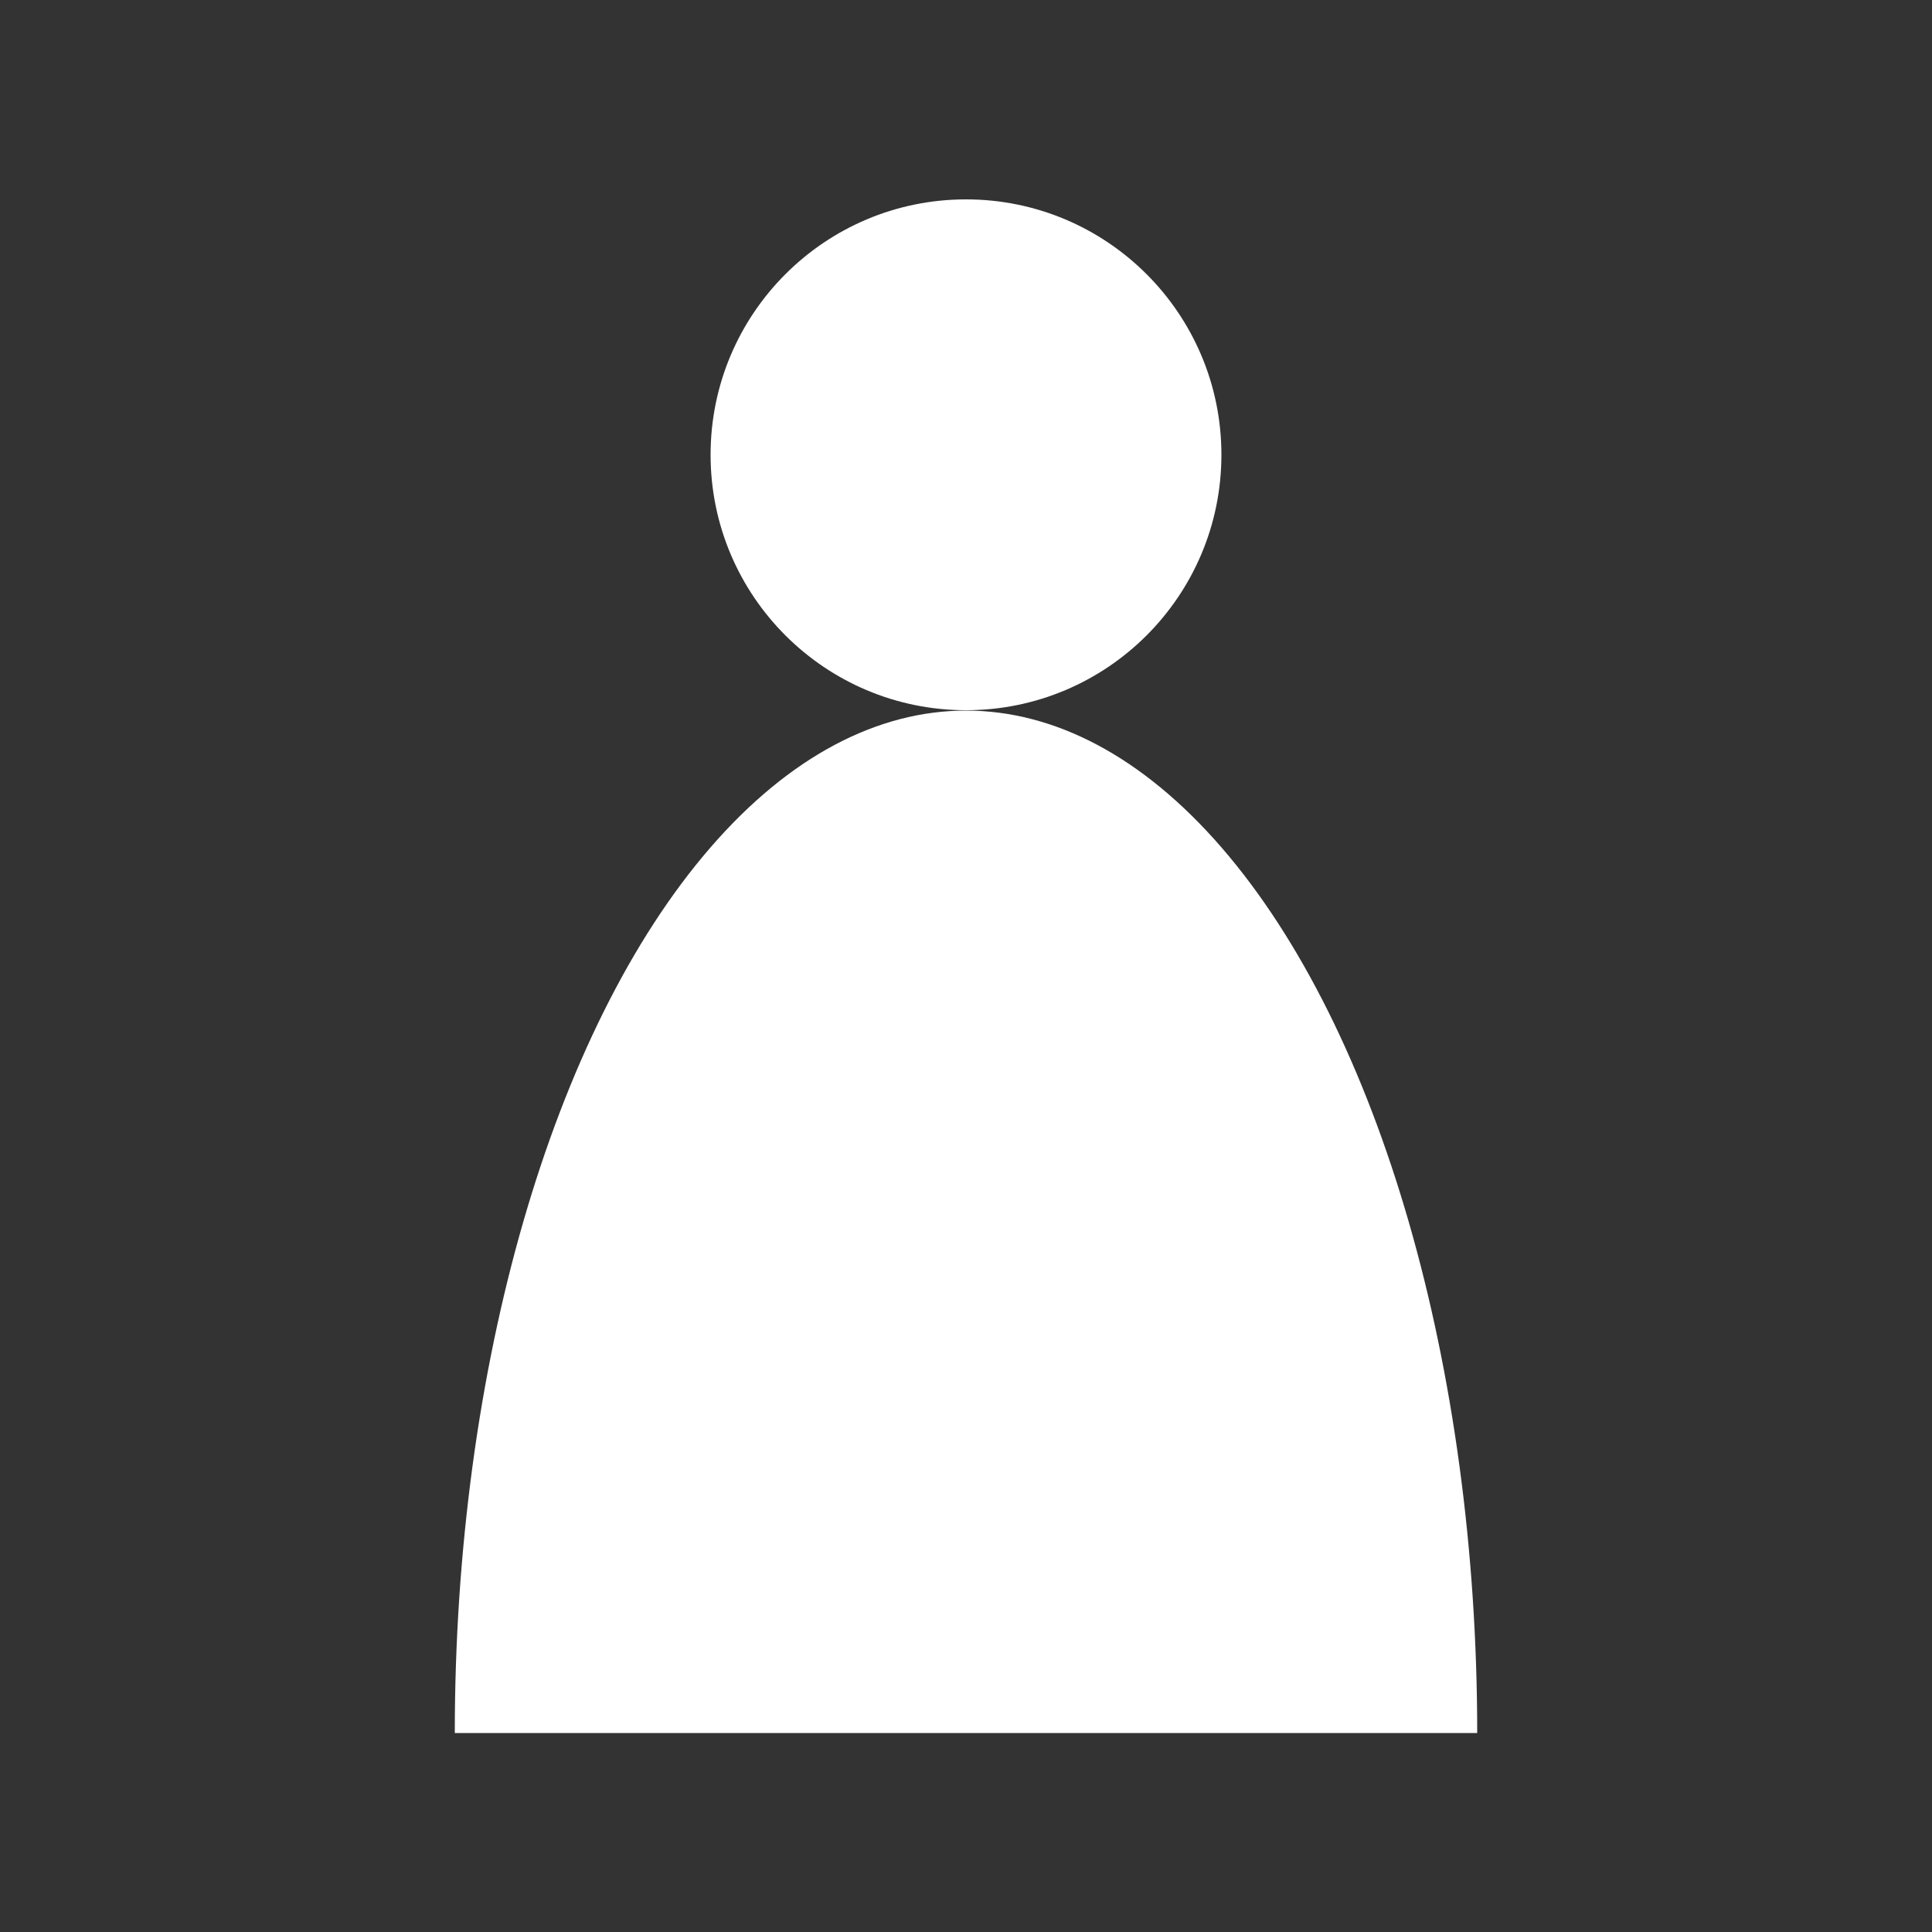 <?xml version="1.0" encoding="UTF-8" standalone="no"?>
<!-- Created with Inkscape (http://www.inkscape.org/) -->

<svg
   width="0.5cm"
   height="0.5cm"
   viewBox="0 0 5 5"
   version="1.1"
   id="svg5"
   inkscape:version="1.2.2 (732a01da63, 2022-12-09, custom)"
   sodipodi:docname="profil.svg"
   xmlns:inkscape="http://www.inkscape.org/namespaces/inkscape"
   xmlns:sodipodi="http://sodipodi.sourceforge.net/DTD/sodipodi-0.dtd"
   xmlns="http://www.w3.org/2000/svg"
   xmlns:svg="http://www.w3.org/2000/svg">
  <rect x="0" y="0" width="5" height="5" fill="#333333" stroke="none"/>
  <sodipodi:namedview
     id="namedview7"
     pagecolor="#505050"
     bordercolor="#eeeeee"
     borderopacity="1"
     inkscape:showpageshadow="0"
     inkscape:pageopacity="0"
     inkscape:pagecheckerboard="0"
     inkscape:deskcolor="#505050"
     inkscape:document-units="mm"
     showgrid="true"
     inkscape:zoom="24.601796"
     inkscape:cx="9.3895584"
     inkscape:cy="13.454302"
     inkscape:window-width="1913"
     inkscape:window-height="752"
     inkscape:window-x="0"
     inkscape:window-y="114"
     inkscape:window-maximized="0"
     inkscape:current-layer="layer1">
    <inkscape:grid
       type="xygrid"
       id="grid294" />
  </sodipodi:namedview>
  <defs
     id="defs2">
    <clipPath
       clipPathUnits="userSpaceOnUse"
       id="clipPath551">
      <rect
         style="fill:#000000;stroke-width:0.353;stroke-linecap:round;stroke-linejoin:round;stop-color:#000000"
         id="rect553"
         width="5.556"
         height="3.44"
         x="0"
         y="0.529"
         rx="0"
         ry="0" />
    </clipPath>
  </defs>
  <g
     inkscape:label="Calque 1"
     inkscape:groupmode="layer"
     id="layer1">
    <g
       id="g557"
       transform="translate(-0.146,0.516)"
       style="fill:#ffffff;fill-opacity:1">
      <ellipse
         style="fill:#ffffff;stroke-width:0.353;stroke-linecap:round;stroke-linejoin:round;stop-color:#000000;fill-opacity:1"
         id="path296"
         cx="2.646"
         cy="0.661"
         rx="0.661"
         ry="0.661" />
      <ellipse
         style="fill:#ffffff;stroke-width:0.353;stroke-linecap:round;stroke-linejoin:round;stop-color:#000000;fill-opacity:1"
         id="path296-3"
         cx="2.646"
         cy="3.969"
         rx="1.323"
         ry="2.646"
         clip-path="url(#clipPath551)" />
    </g>
  </g>
</svg>
